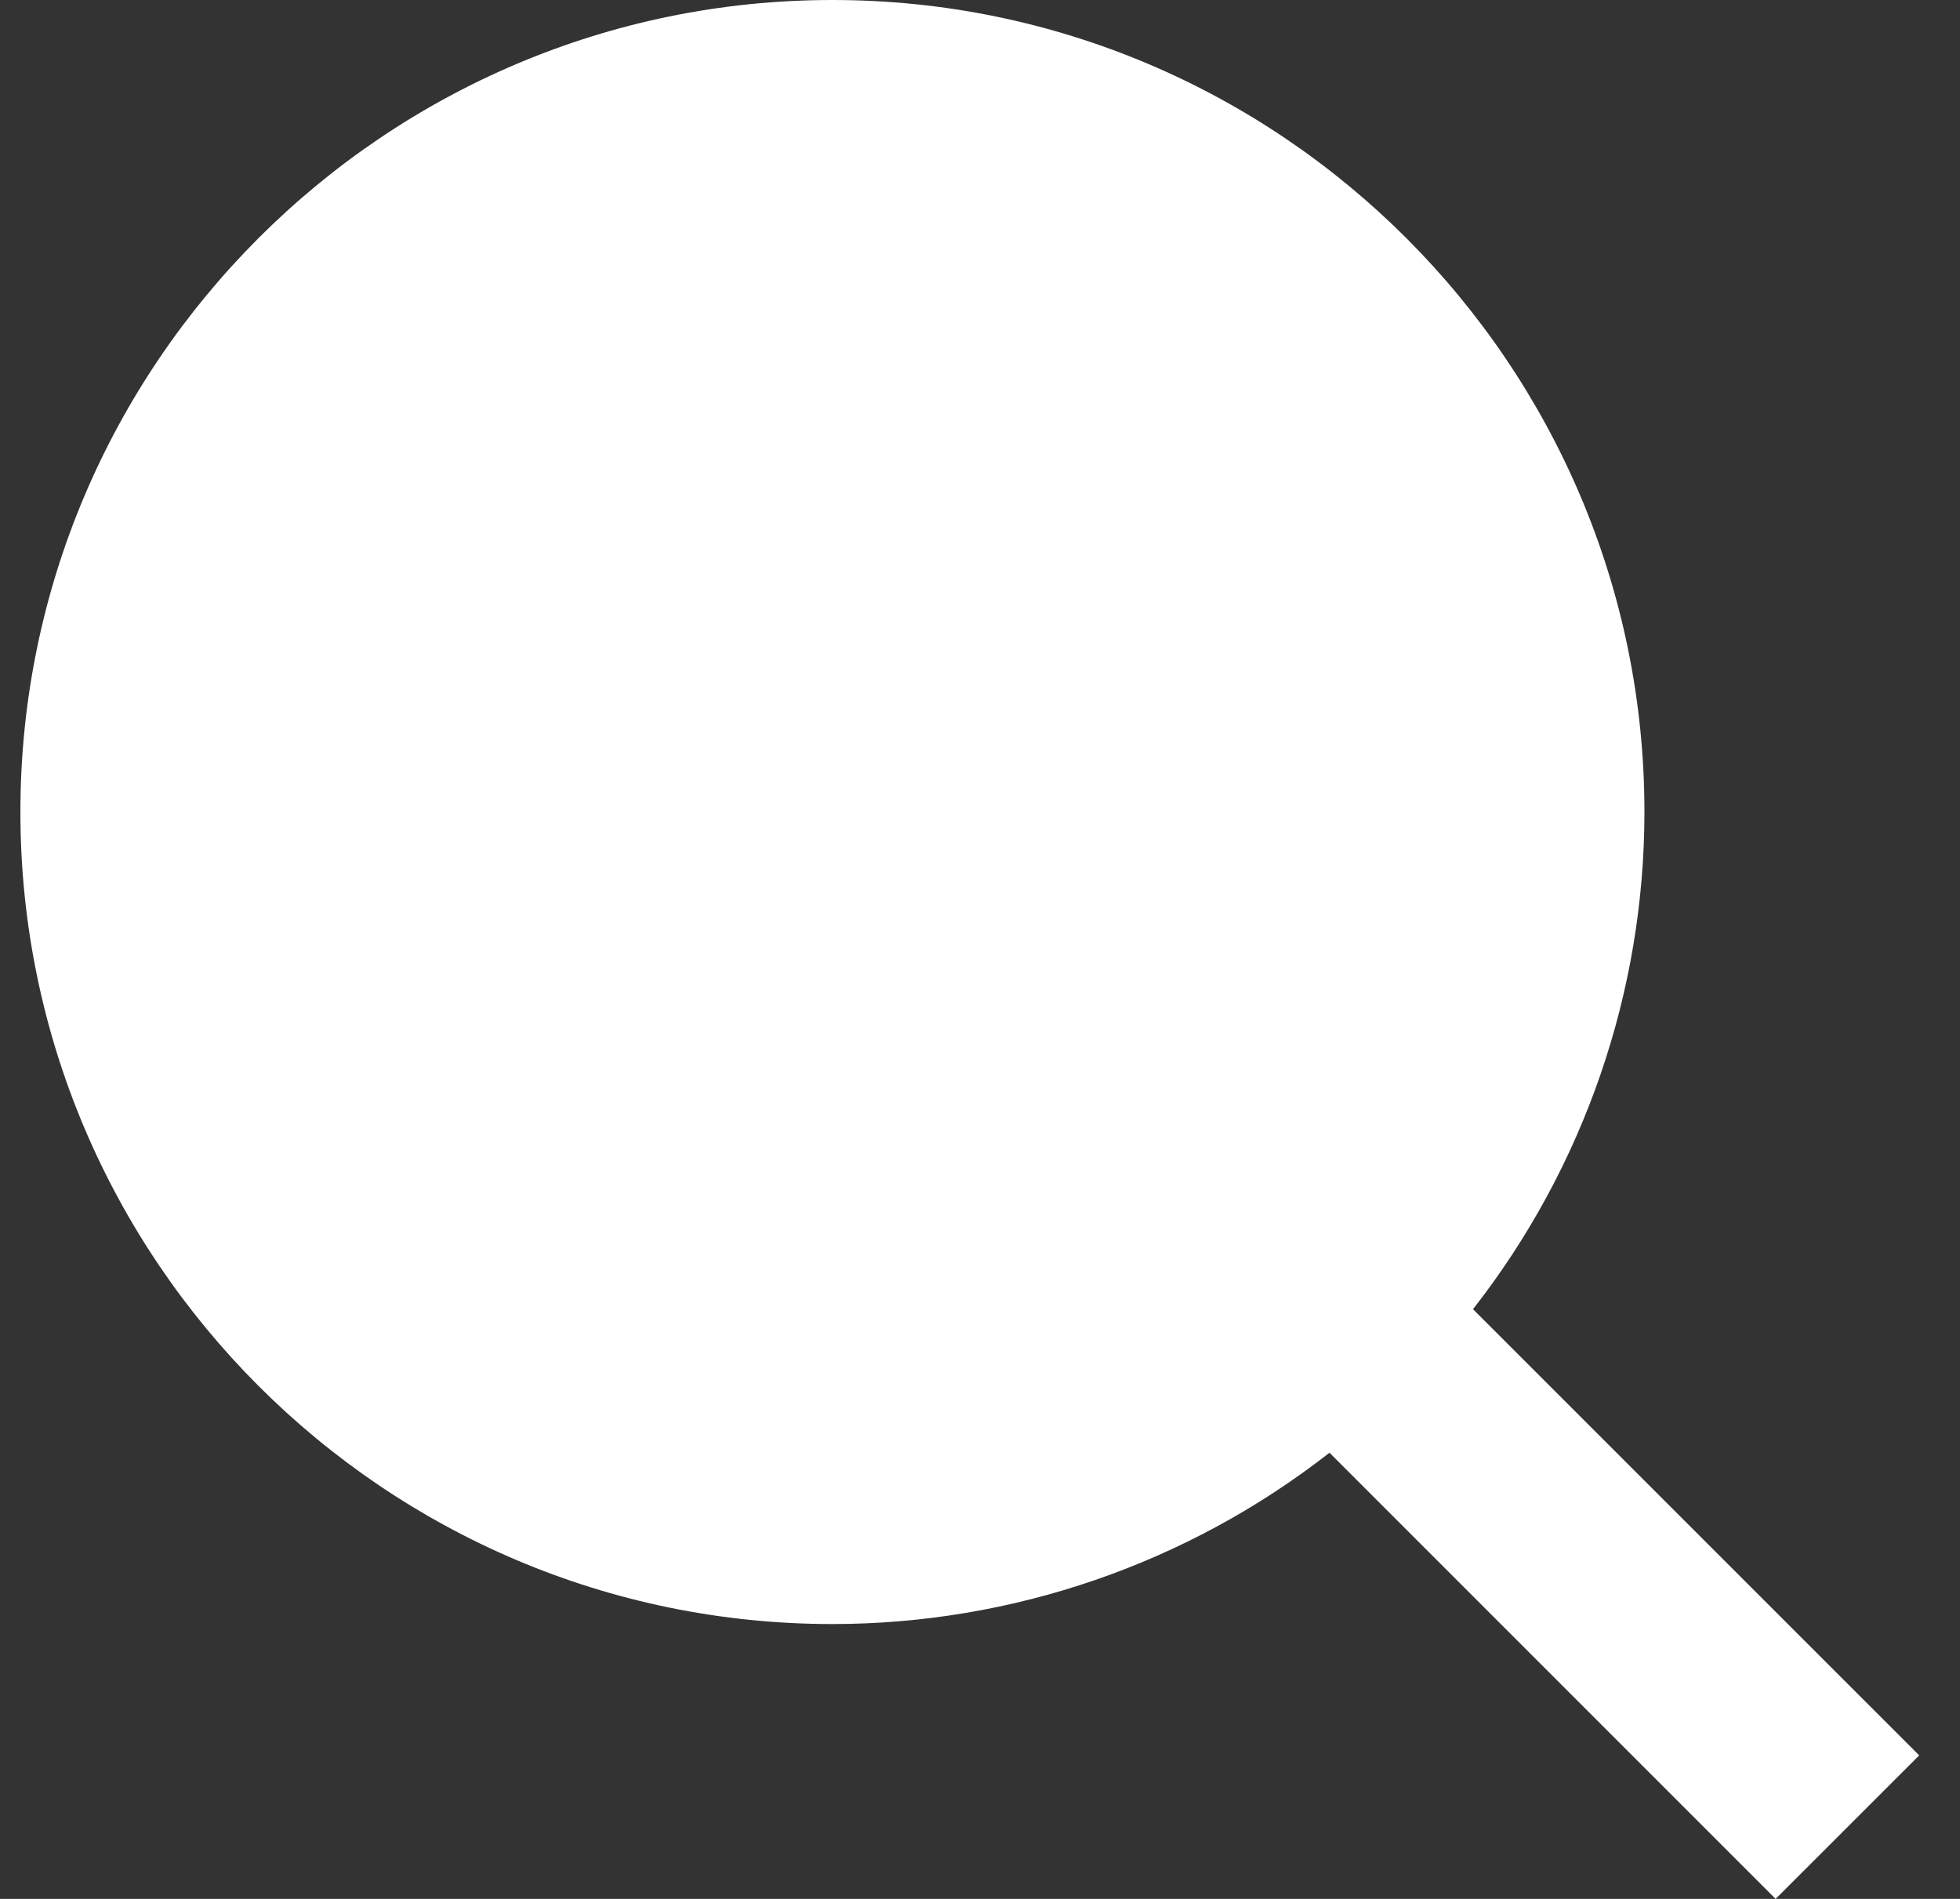 <svg width="32" height="31" viewBox="0 0 32 31" fill="none" xmlns="http://www.w3.org/2000/svg">
<rect x="0" y="0" width="32" height="31" fill="#333333" stroke="none"/>
<path d="M13.591 0C6.281 0 0.333 5.947 0.333 13.256C0.333 20.566 6.281 26.513 13.591 26.513C16.532 26.512 19.389 25.527 21.706 23.716L28.99 31L31.334 28.657L24.049 21.373C25.862 19.055 26.847 16.198 26.848 13.256C26.848 5.947 20.9 0 13.591 0Z" fill="white"/>
</svg>
